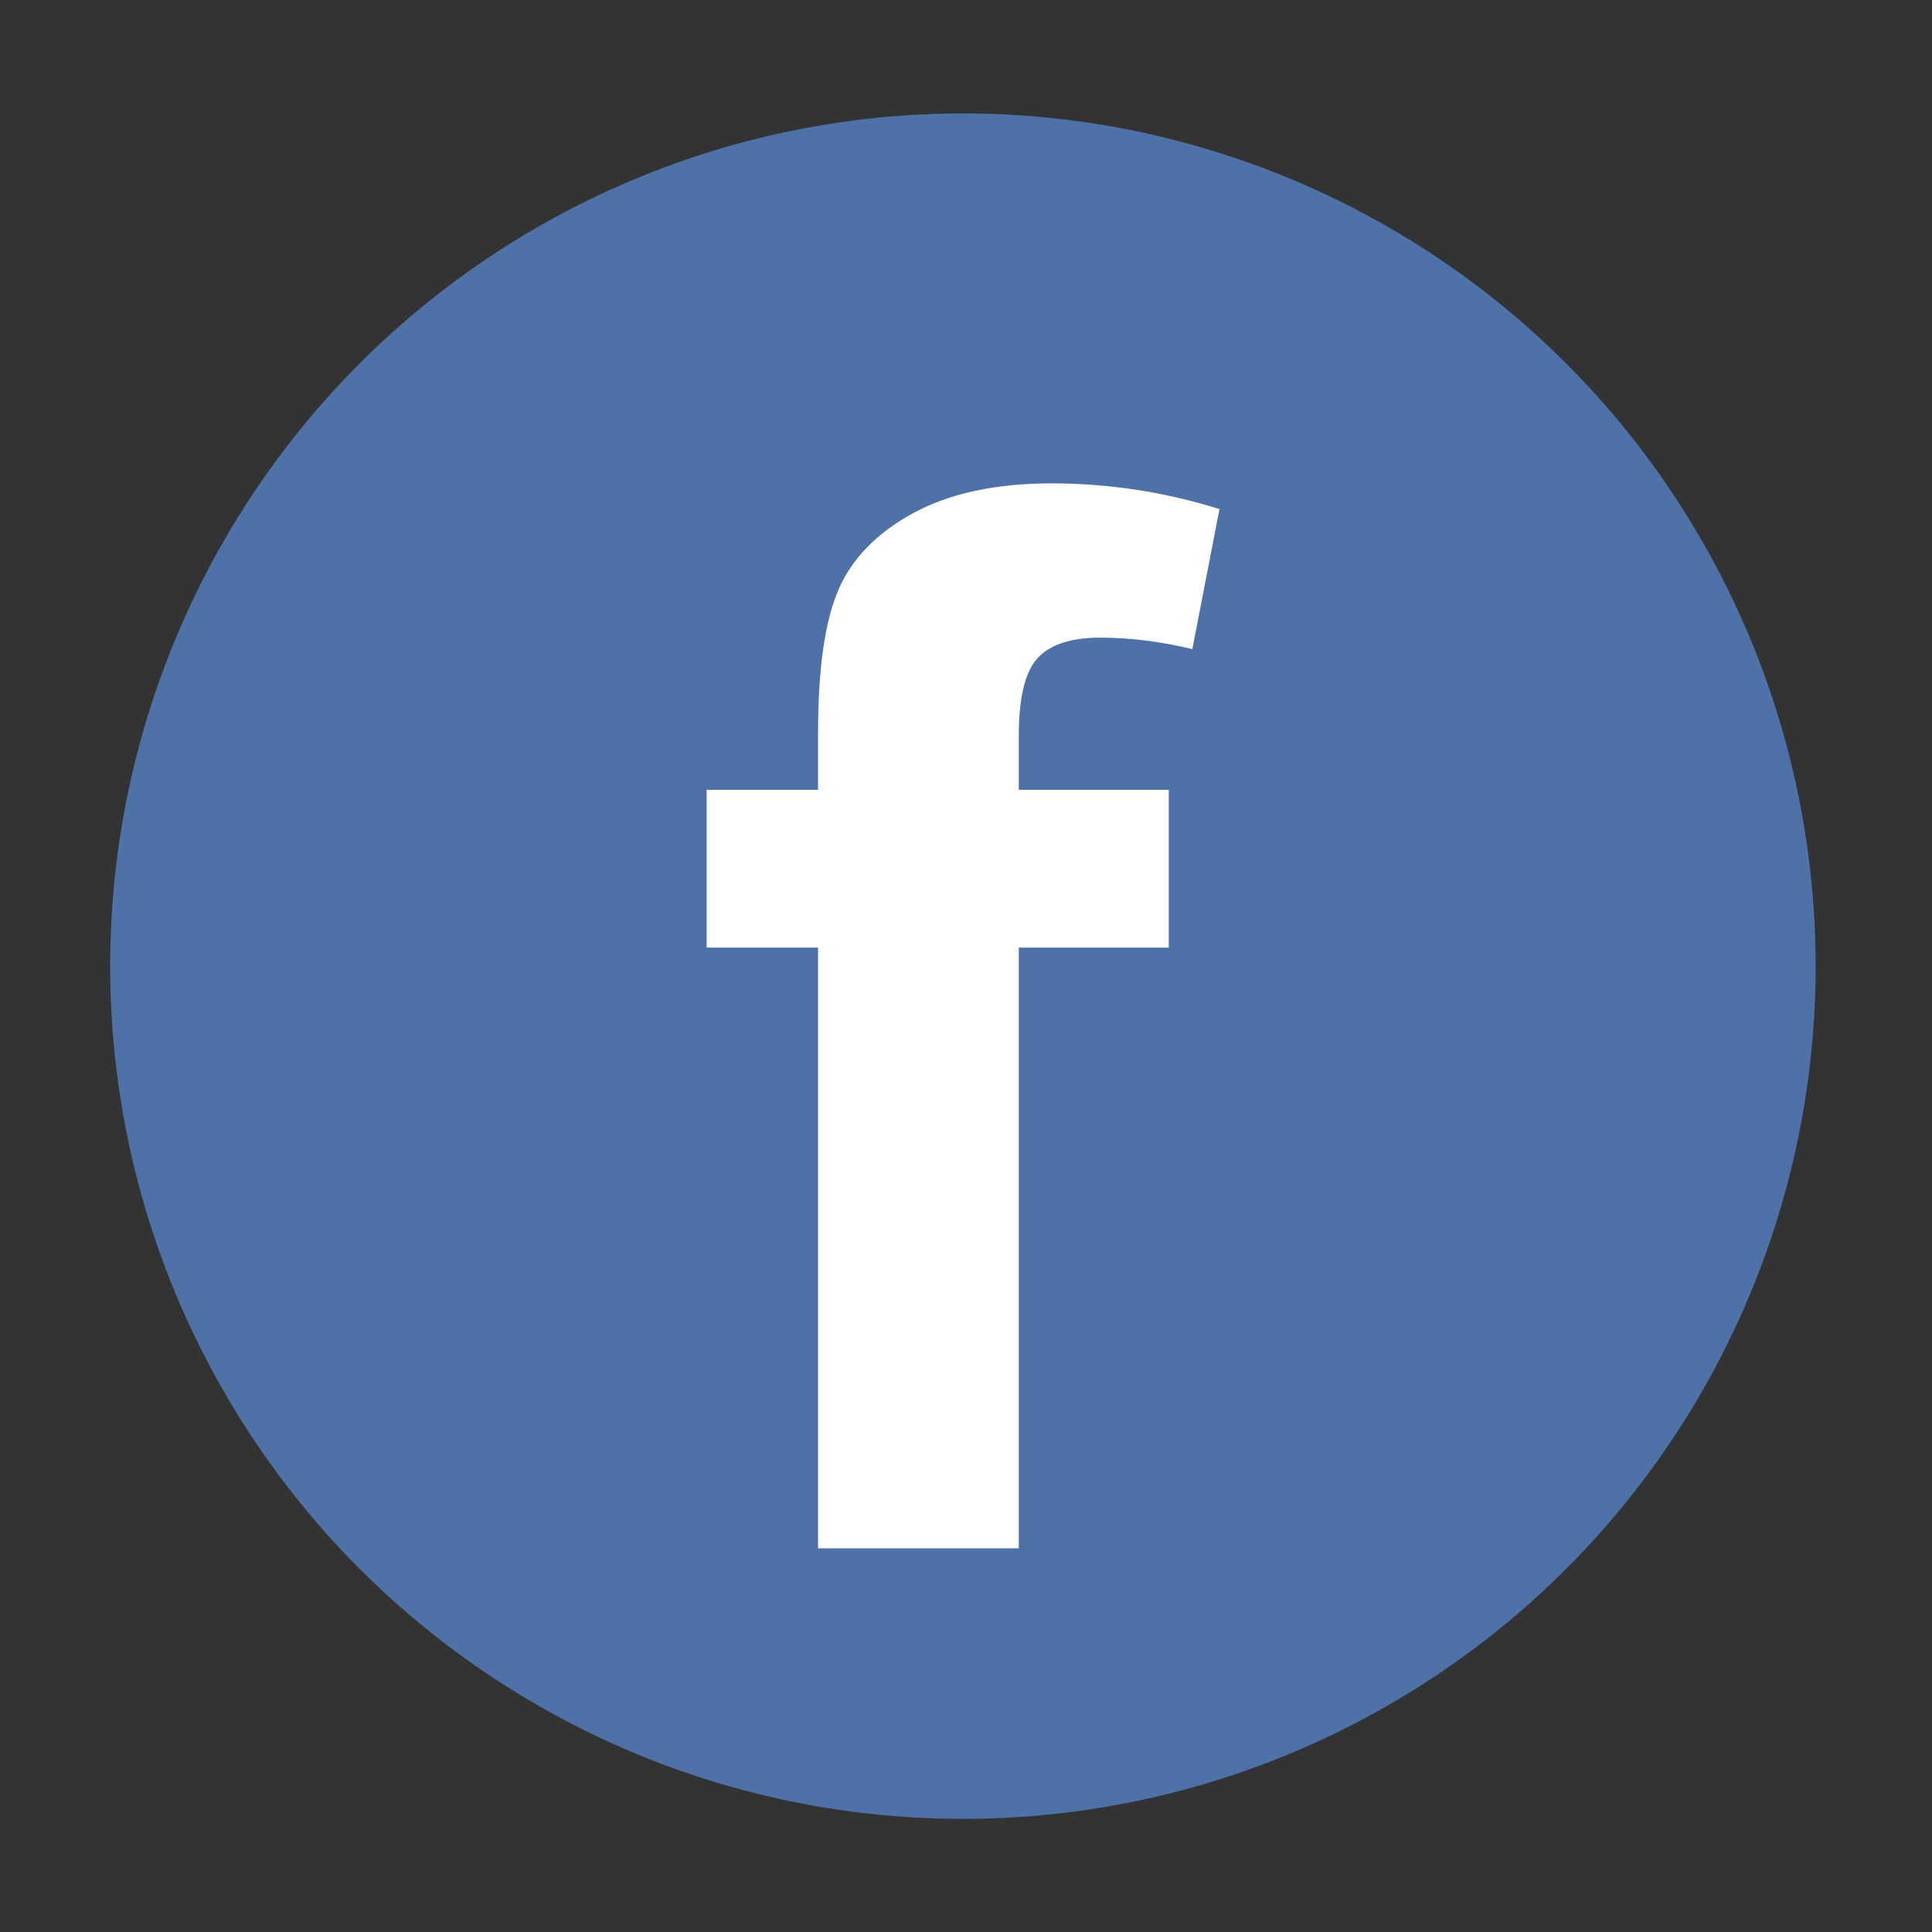 <?xml version="1.0" encoding="utf-8"?>
<!-- Generator: Adobe Illustrator 24.1.1, SVG Export Plug-In . SVG Version: 6.00 Build 0)  -->
<svg version="1.1" id="Layer_1" xmlns="http://www.w3.org/2000/svg" xmlns:xlink="http://www.w3.org/1999/xlink" x="0px" y="0px"
	 viewBox="0 0 5000 5000" style="enable-background:new 0 0 5000 5000;" xml:space="preserve">
<rect x="0" y="0" width="5000" height="5000" fill="#333333" stroke="none"/>
<g>
	<circle style="fill:#4E71A8;" cx="2492" cy="2500.39" r="2206.87"/>
</g>
<g>
	<path style="fill:#ffffff;" d="M1828.8,2043.95h288.36v-147.88c0-165.12,17.56-288.36,52.68-369.69
		c35.12-81.33,99.82-147.56,194.09-198.71c94.27-51.12,213.5-76.71,357.68-76.71c147.88,0,292.66,22.18,434.38,66.54l-70.24,362.3
		c-82.57-19.7-162.06-29.58-238.45-29.58c-75.18,0-129.1,17.56-161.74,52.68c-32.67,35.12-48.98,102.59-48.98,202.4v138.64h388.17
		v408.5h-388.17V4007h-519.42V2452.45H1828.8V2043.95z"/>
</g>
</svg>
